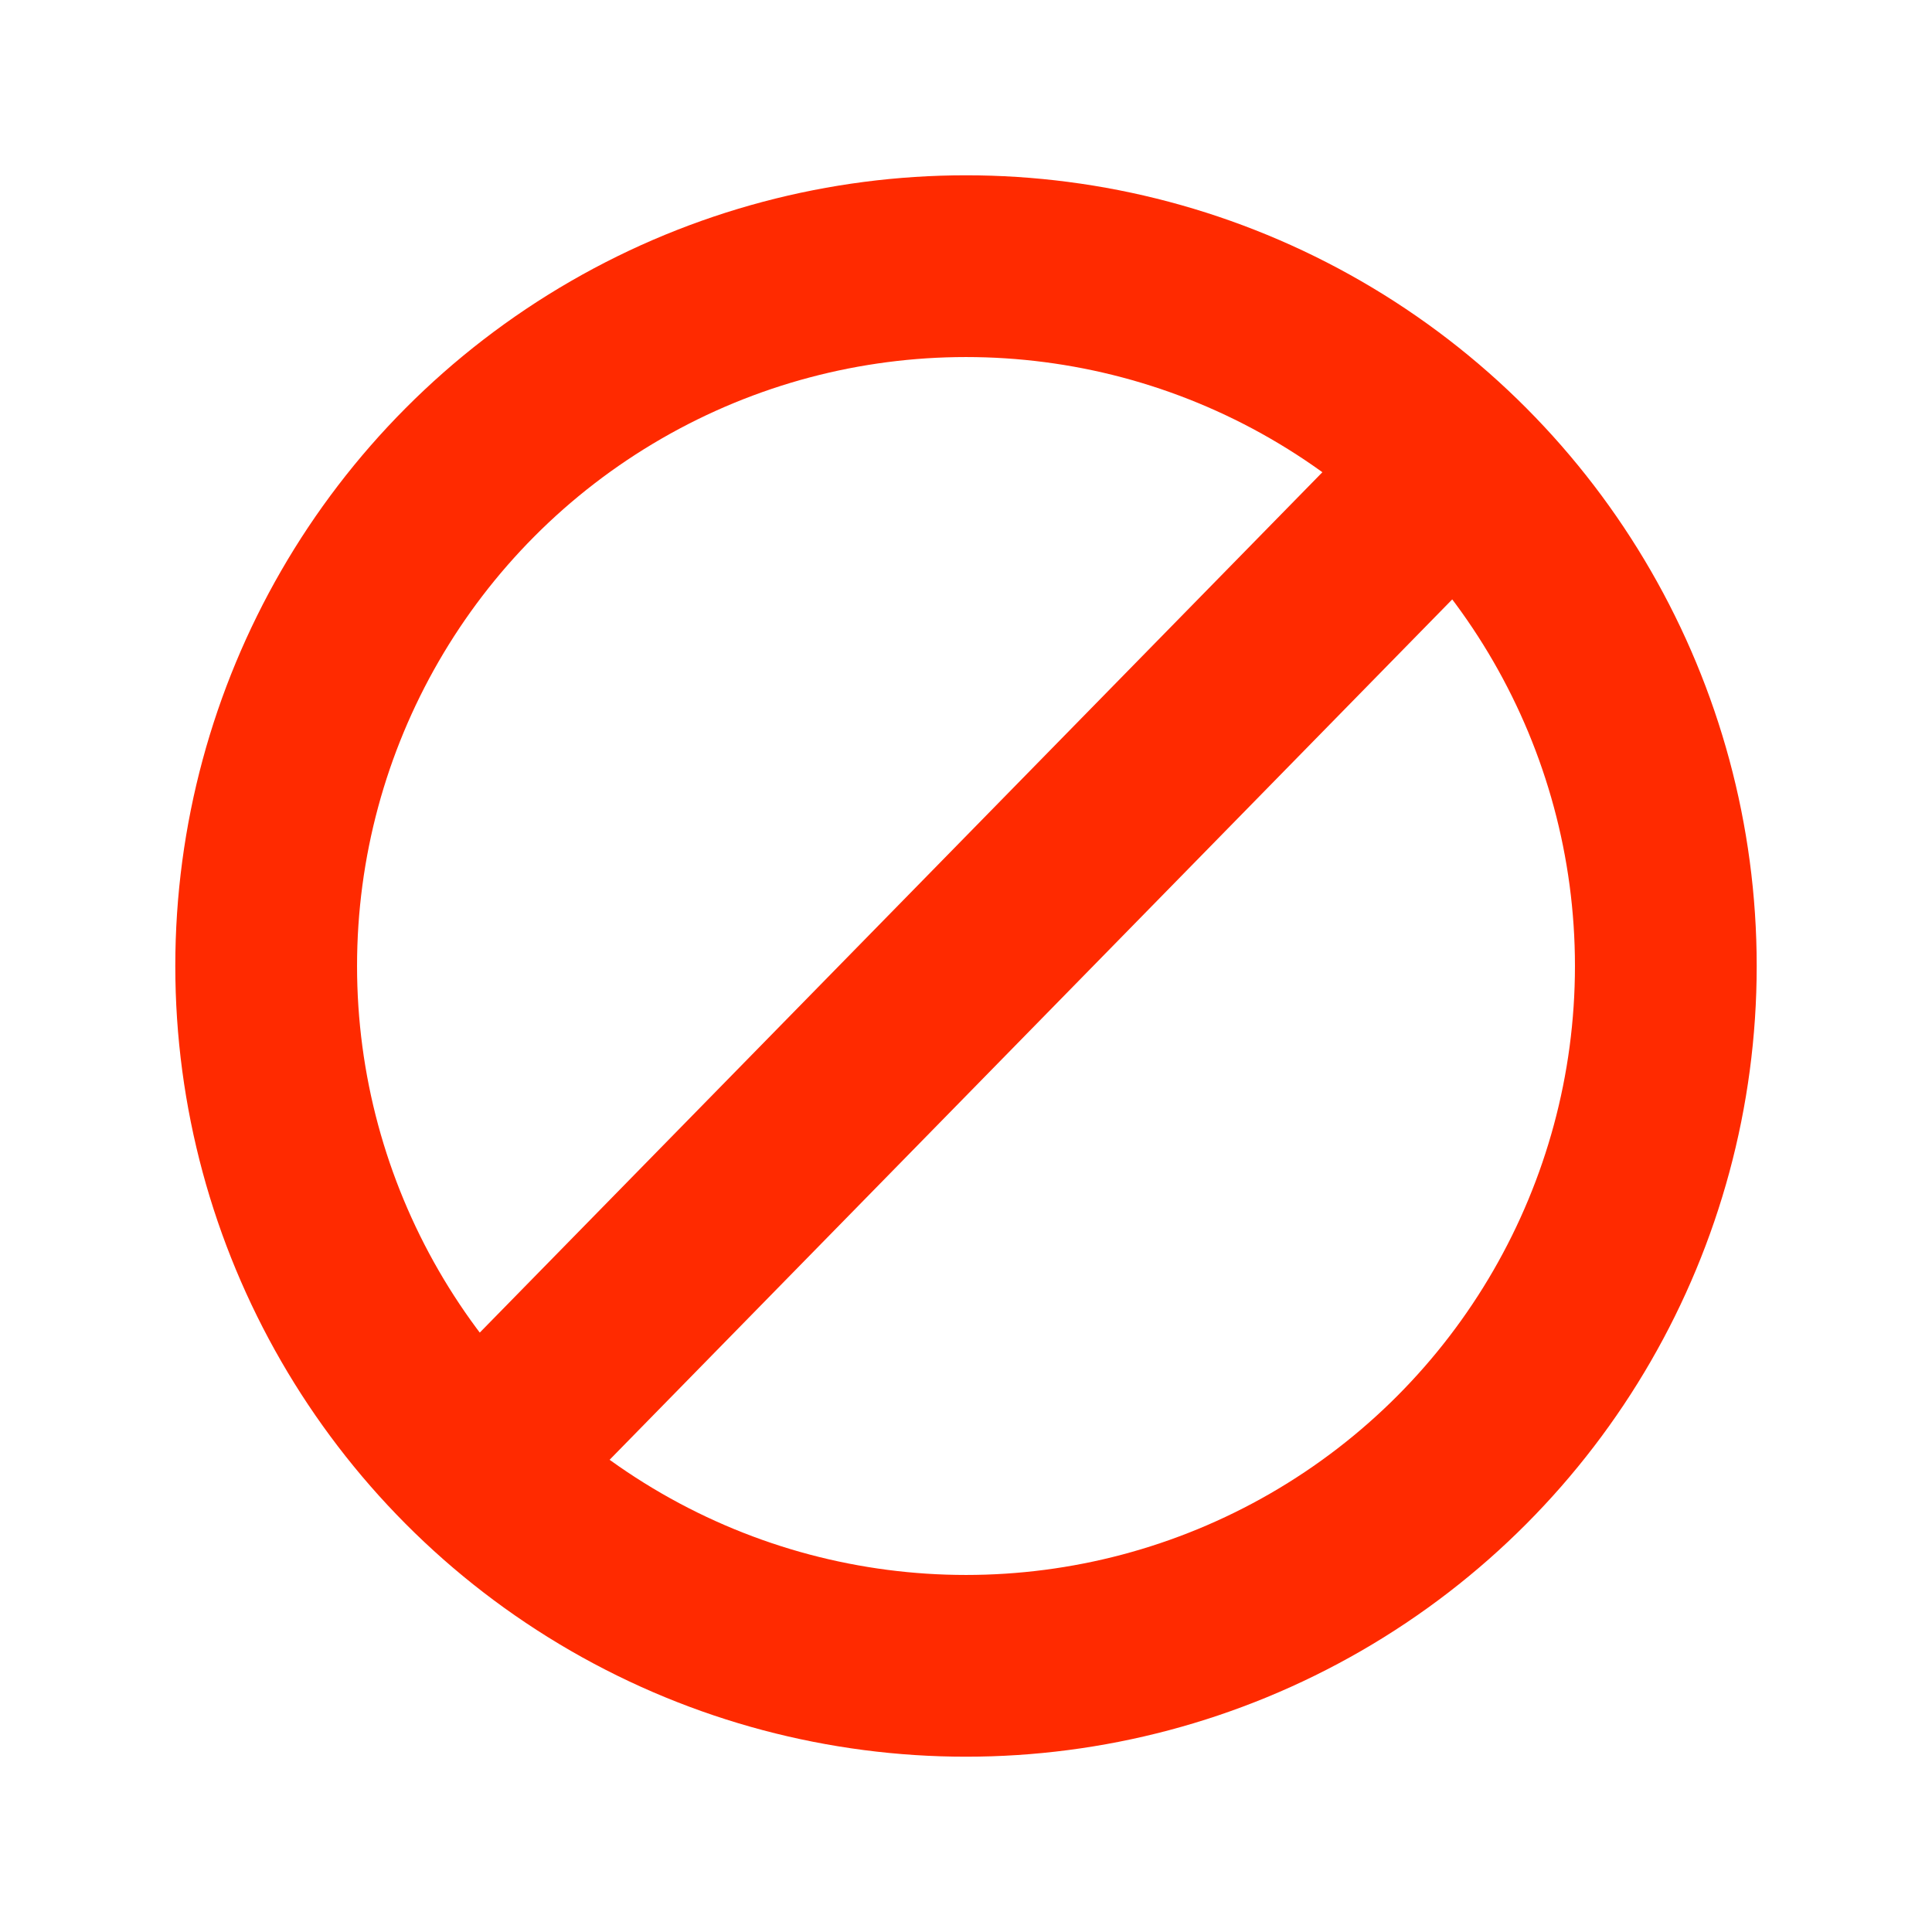 <?xml version="1.0" encoding="UTF-8" standalone="no"?>
<!-- Created with Inkscape (http://www.inkscape.org/) -->

<svg
   xmlns:dc="http://purl.org/dc/elements/1.1/"
   xmlns:cc="http://creativecommons.org/ns#"
   xmlns:rdf="http://www.w3.org/1999/02/22-rdf-syntax-ns#"
   xmlns:svg="http://www.w3.org/2000/svg"
   xmlns="http://www.w3.org/2000/svg"
   xmlns:sodipodi="http://sodipodi.sourceforge.net/DTD/sodipodi-0.dtd"
   xmlns:inkscape="http://www.inkscape.org/namespaces/inkscape"
   width="12mm"
   height="12mm"
   viewBox="0 0 42.52 42.52"
   id="svg2"
   version="1.1"
   inkscape:version="0.91 r13725"
   sodipodi:docname="huff-mark.svg">
  <defs
     id="defs4">
    <inkscape:path-effect
       effect="spiro"
       id="path-effect5350"
       is_visible="true" />
    <inkscape:path-effect
       effect="spiro"
       id="path-effect5350-3"
       is_visible="true" />
  </defs>
  <sodipodi:namedview
     id="base"
     pagecolor="#ffffff"
     bordercolor="#666666"
     borderopacity="1.0"
     inkscape:pageopacity="0.0"
     inkscape:pageshadow="2"
     inkscape:zoom="7.919596"
     inkscape:cx="15.187253"
     inkscape:cy="12.621147"
     inkscape:document-units="px"
     inkscape:current-layer="layer1"
     showgrid="false"
     fit-margin-top="0"
     fit-margin-left="0"
     fit-margin-right="0"
     fit-margin-bottom="0"
     showguides="true"
     inkscape:guide-bbox="true"
     inkscape:window-width="1536"
     inkscape:window-height="801"
     inkscape:window-x="-8"
     inkscape:window-y="-8"
     inkscape:window-maximized="1" />
  <g
     inkscape:label="Layer 1"
     inkscape:groupmode="layer"
     id="layer1"
     transform="translate(0,-1009.842)">
    <path
       style="fill:none;fill-opacity:1;fill-rule:evenodd;stroke:#ff2a00;stroke-width:4;stroke-linecap:round;stroke-linejoin:round;stroke-miterlimit:19.4;stroke-dasharray:none;stroke-opacity:1"
       d="m 31.84,1020.299 -21.161,21.607"
       id="path5348-6"
       inkscape:path-effect="#path-effect5350-3"
       inkscape:original-d="m 31.840199,1020.2987 -21.160713,21.6072"
       inkscape:connector-curvature="0"
       sodipodi:nodetypes="cc" />
    <circle
       style="fill:none;fill-opacity:1;stroke:#ff2a00;stroke-width:4;stroke-linecap:round;stroke-linejoin:round;stroke-miterlimit:7.85;stroke-dasharray:none;stroke-dashoffset:0;stroke-opacity:1"
       id="path4149"
       cx="21.26"
       cy="1031.102"
       r="15.402" />
  </g>
</svg>

